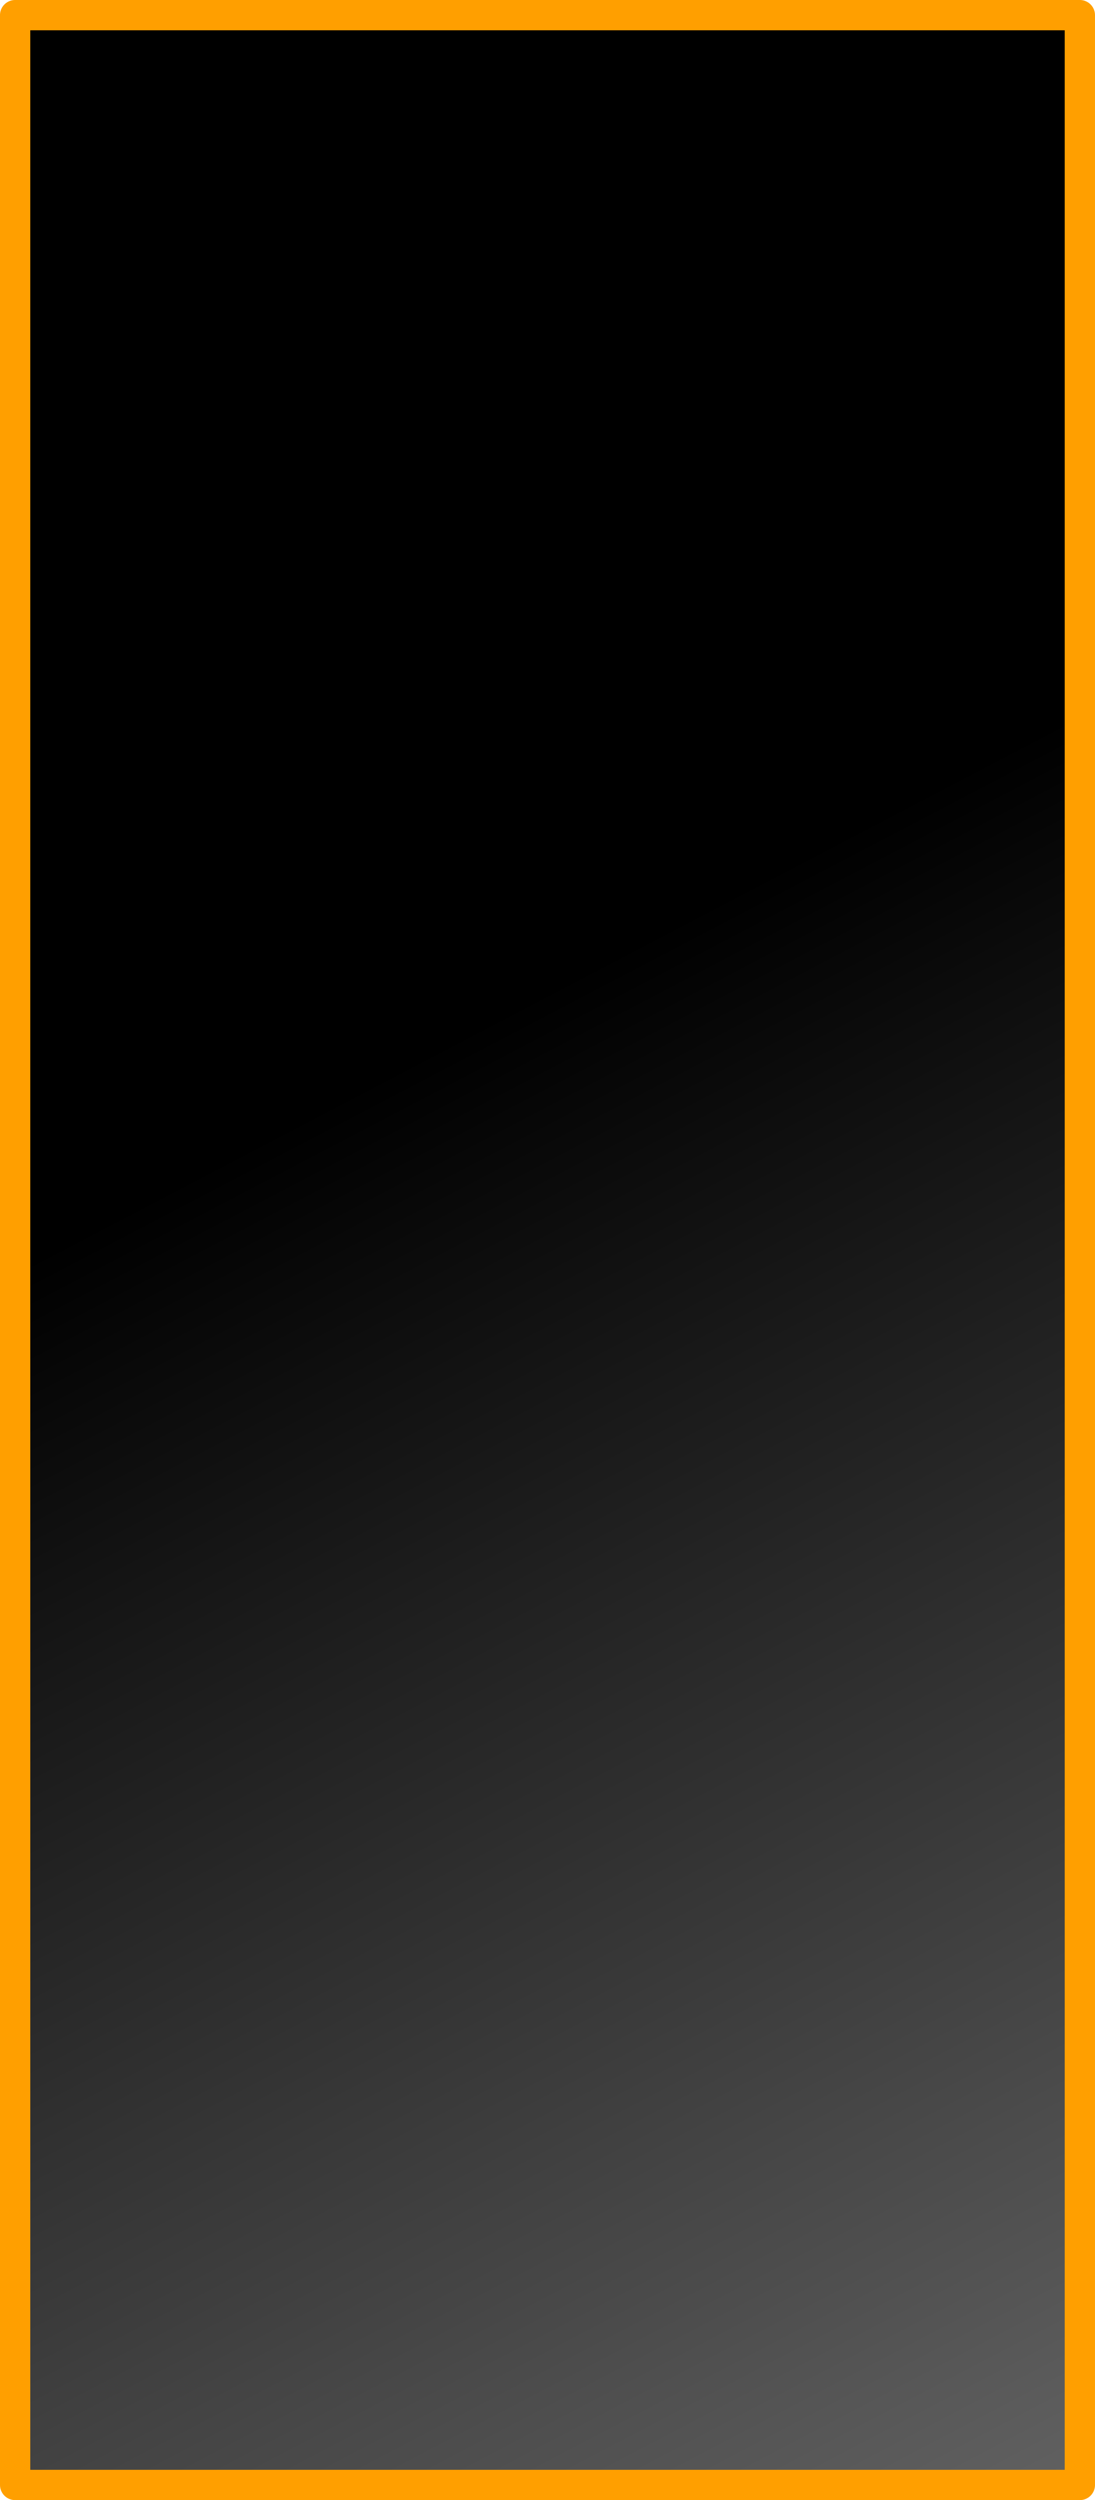 <?xml version="1.0" encoding="UTF-8" standalone="no"?>
<svg
   xmlns:dc="http://purl.org/dc/elements/1.1/"
   xmlns:cc="http://creativecommons.org/ns#"
   xmlns:rdf="http://www.w3.org/1999/02/22-rdf-syntax-ns#"
   xmlns:svg="http://www.w3.org/2000/svg"
   xmlns="http://www.w3.org/2000/svg"
   xmlns:xlink="http://www.w3.org/1999/xlink"
   xmlns:sodipodi="http://sodipodi.sourceforge.net/DTD/sodipodi-0.dtd"
   xmlns:inkscape="http://www.inkscape.org/namespaces/inkscape"
   width="81.745mm"
   height="186.55mm"
   viewBox="0 0 81.745 186.55"
   version="1.1"
   id="svg8"
   inkscape:version="1.0.2 (e86c8708, 2021-01-15)"
   sodipodi:docname="sliderControl.svg">
  <defs
     id="defs2">
    <linearGradient
       inkscape:collect="always"
       id="linearGradient2746">
      <stop
         style="stop-color:#000000;stop-opacity:1"
         offset="0"
         id="stop2742" />
      <stop
         style="stop-color:#616161;stop-opacity:1"
         offset="1"
         id="stop2744" />
    </linearGradient>
    <linearGradient
       inkscape:collect="always"
       xlink:href="#linearGradient2746"
       id="linearGradient2748"
       x1="92.85"
       y1="143.253"
       x2="136.827"
       y2="237.369"
       gradientUnits="userSpaceOnUse"
       gradientTransform="matrix(1.031,0,0,1.155,-1.812,-36.911)" />
  </defs>
  <sodipodi:namedview
     id="base"
     pagecolor="#ffffff"
     bordercolor="#666666"
     borderopacity="1.0"
     inkscape:pageopacity="0.0"
     inkscape:pageshadow="2"
     inkscape:zoom="0.86918226"
     inkscape:cx="362.25687"
     inkscape:cy="317.49372"
     inkscape:document-units="mm"
     inkscape:current-layer="layer1"
     inkscape:document-rotation="0"
     showgrid="false"
     inkscape:window-width="1496"
     inkscape:window-height="943"
     inkscape:window-x="0"
     inkscape:window-y="25"
     inkscape:window-maximized="0" />
  <g
     inkscape:label="Layer 1"
     inkscape:groupmode="layer"
     id="layer1"
     transform="translate(-58.619,-51.92)">
    <rect
       style="fill:url(#linearGradient2748);fill-opacity:1;stroke:#ff9f00;stroke-width:2.261;stroke-linejoin:round;stroke-miterlimit:4;stroke-dasharray:none;stroke-opacity:1"
       id="rect2740"
       width="79.484"
       height="184.29"
       x="59.749"
       y="53.05"
       ry="10.275"
       rx="0" />
  </g>
</svg>

